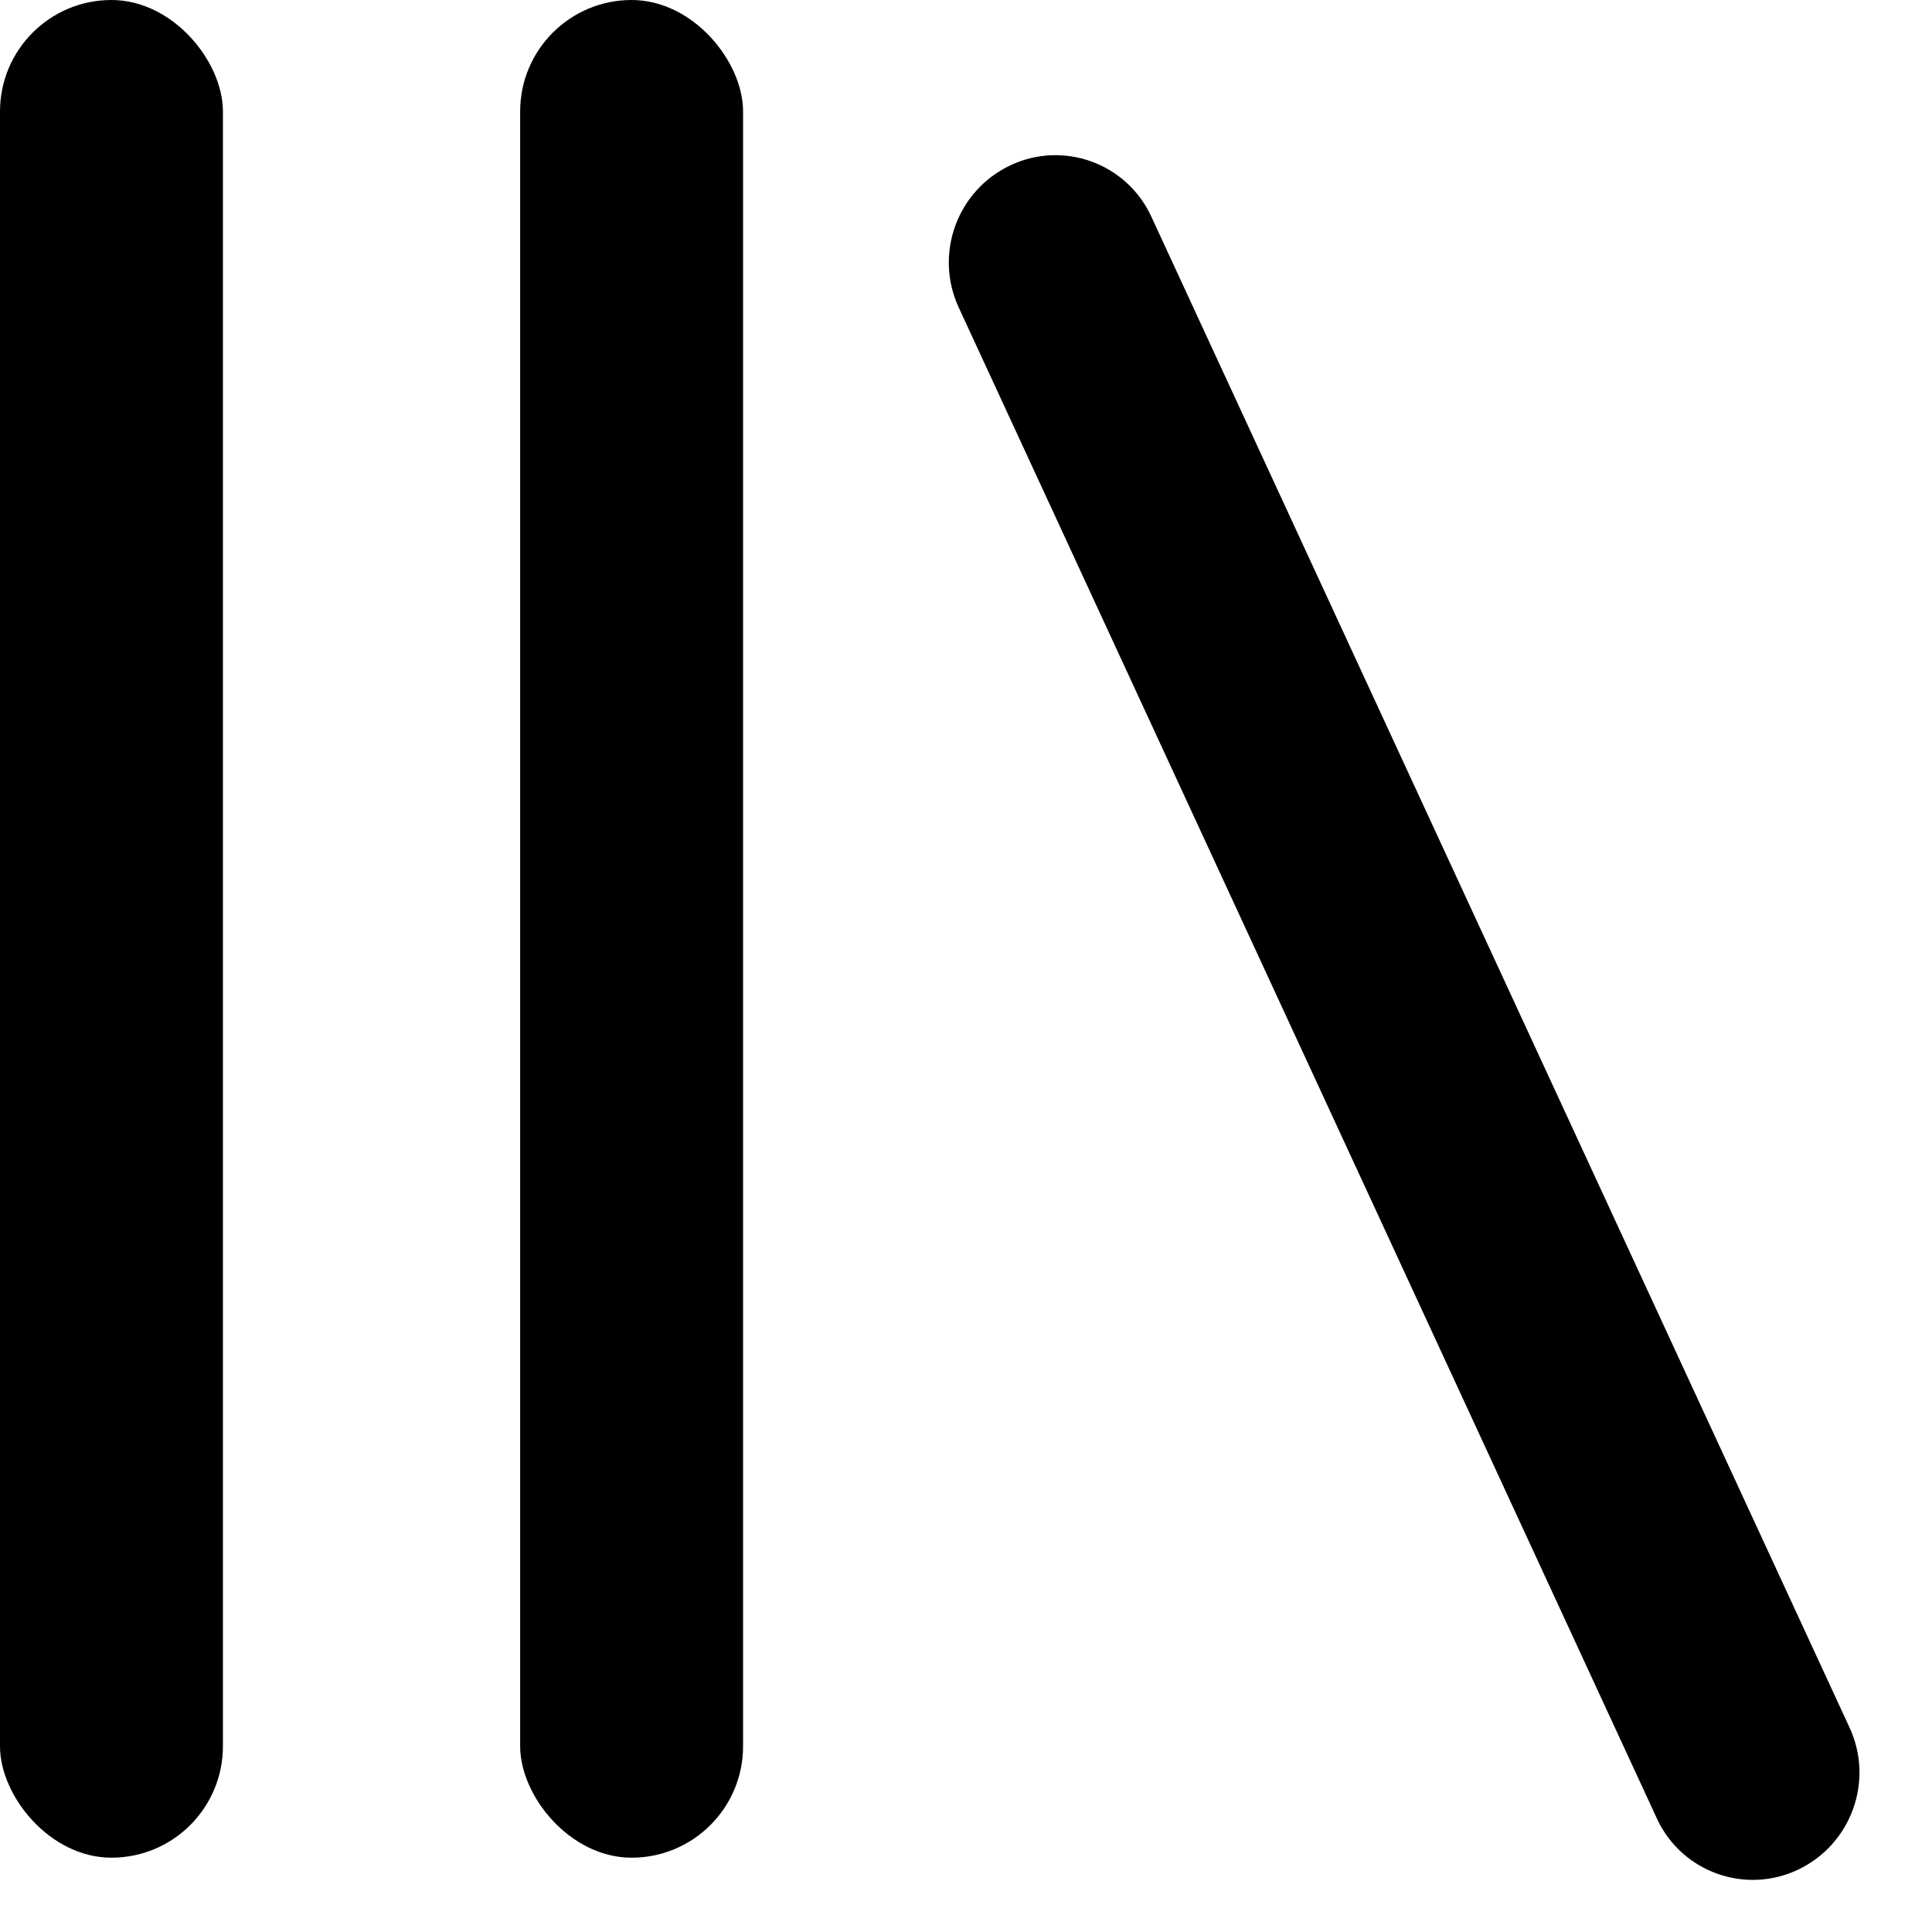 <?xml version="1.0" encoding="UTF-8"?>
<svg width="26px" height="26px" viewBox="0 0 26 26" version="1.1" xmlns="http://www.w3.org/2000/svg" xmlns:xlink="http://www.w3.org/1999/xlink">
    <title>BC7A759B-AFB6-4ABD-BD53-892853C20EA7</title>
    <defs>
        <filter id="filter-1">
            <feColorMatrix in="SourceGraphic" type="matrix" values="0 0 0 0 0.584 0 0 0 0 0.584 0 0 0 0 0.584 0 0 0 1 0"></feColorMatrix>
        </filter>
    </defs>
    <g id="icons" stroke="none" stroke-width="1" fill="none" fill-rule="evenodd">
        <g transform="translate(-187, -427)" id="noun_Library_2629874" filter="url(#filter-1)">
            <g transform="translate(187, 427)">
                <rect id="Rectangle" fill="#000000" fill-rule="nonzero" x="0" y="0" width="3" height="25" rx="1.5"></rect>
                <rect id="Rectangle" fill="#000000" fill-rule="nonzero" x="7" y="0" width="3" height="25" rx="1.5"></rect>
                <path d="M18.963,1.06 C19.747,1.057 20.385,1.69 20.388,2.475 C20.388,2.479 20.388,2.483 20.388,2.488 L20.27,24.889 C20.266,25.682 19.623,26.324 18.829,26.327 C18.045,26.33 17.406,25.697 17.403,24.912 C17.403,24.908 17.403,24.904 17.403,24.899 L17.522,2.498 C17.526,1.705 18.169,1.063 18.963,1.06 Z" id="Rectangle" fill="#000000" fill-rule="nonzero" transform="translate(18.896, 13.693) rotate(-25.104) translate(-18.896, -13.693) "></path>
            </g>
        </g>
    </g>
</svg>
